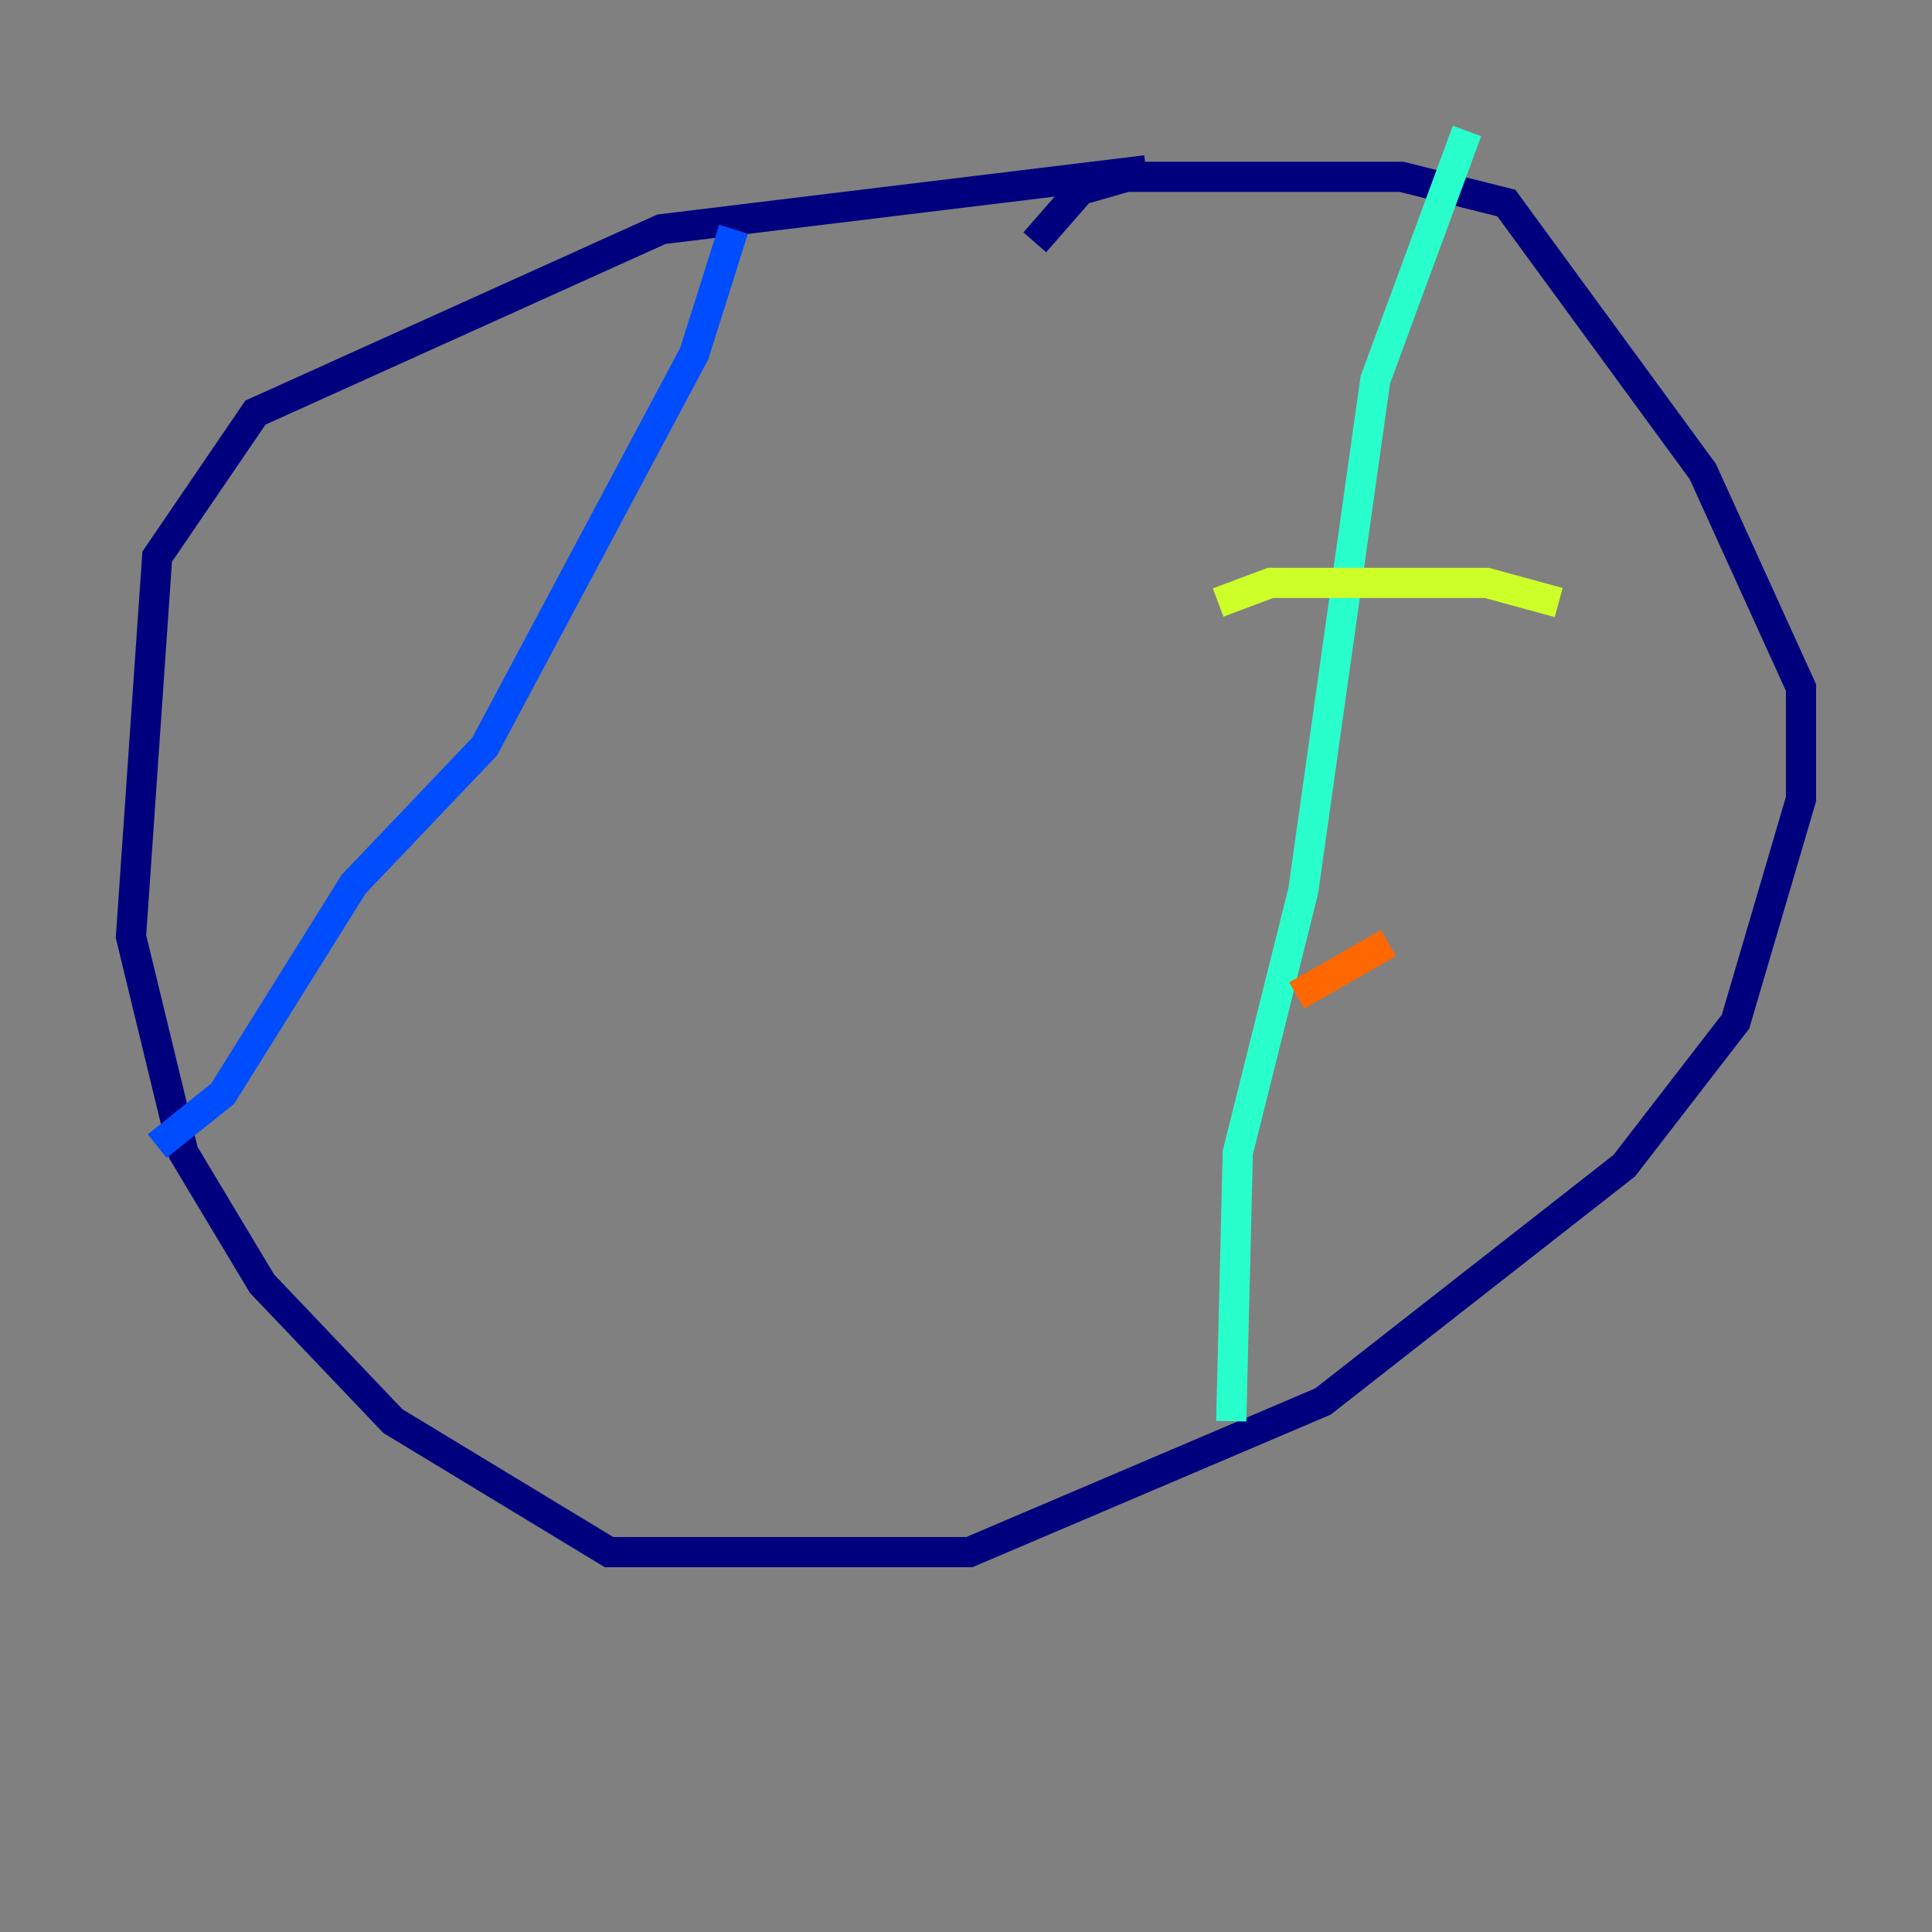 <?xml version="1.0" encoding="utf-8" ?>
<svg baseProfile="tiny" height="128" version="1.2" viewBox="0,0,128,128" width="128" xmlns="http://www.w3.org/2000/svg" xmlns:ev="http://www.w3.org/2001/xml-events" xmlns:xlink="http://www.w3.org/1999/xlink"><rect x="0" y="0" width="128" height="128" fill="#808080" stroke="none"/><defs /><polyline fill="none" points="75.932,11.281 43.824,15.186 16.922,27.336 10.414,36.881 8.678,62.047 12.149,76.366 17.356,85.044 26.034,94.156 40.352,102.834 64.217,102.834 87.647,92.854 107.607,77.234 114.983,67.688 119.322,52.936 119.322,45.559 112.814,31.241 99.797,13.451 92.854,11.715 74.63,11.715 71.593,12.583 68.556,16.054" stroke="#00007f" stroke-width="2" /><polyline fill="none" points="48.597,15.186 45.993,23.43 32.108,49.464 23.43,58.576 14.752,72.461 10.414,75.932" stroke="#004cff" stroke-width="2" /><polyline fill="none" points="97.193,8.678 91.119,25.166 86.346,59.01 82.007,76.366 81.573,94.156" stroke="#29ffcd" stroke-width="2" /><polyline fill="none" points="80.705,39.919 84.176,38.617 98.495,38.617 103.268,39.919" stroke="#cdff29" stroke-width="2" /><polyline fill="none" points="91.986,62.481 85.912,65.953" stroke="#ff6700" stroke-width="2" /><polyline fill="none" points="85.912,65.953 85.912,65.953" stroke="#7f0000" stroke-width="2" /></svg>